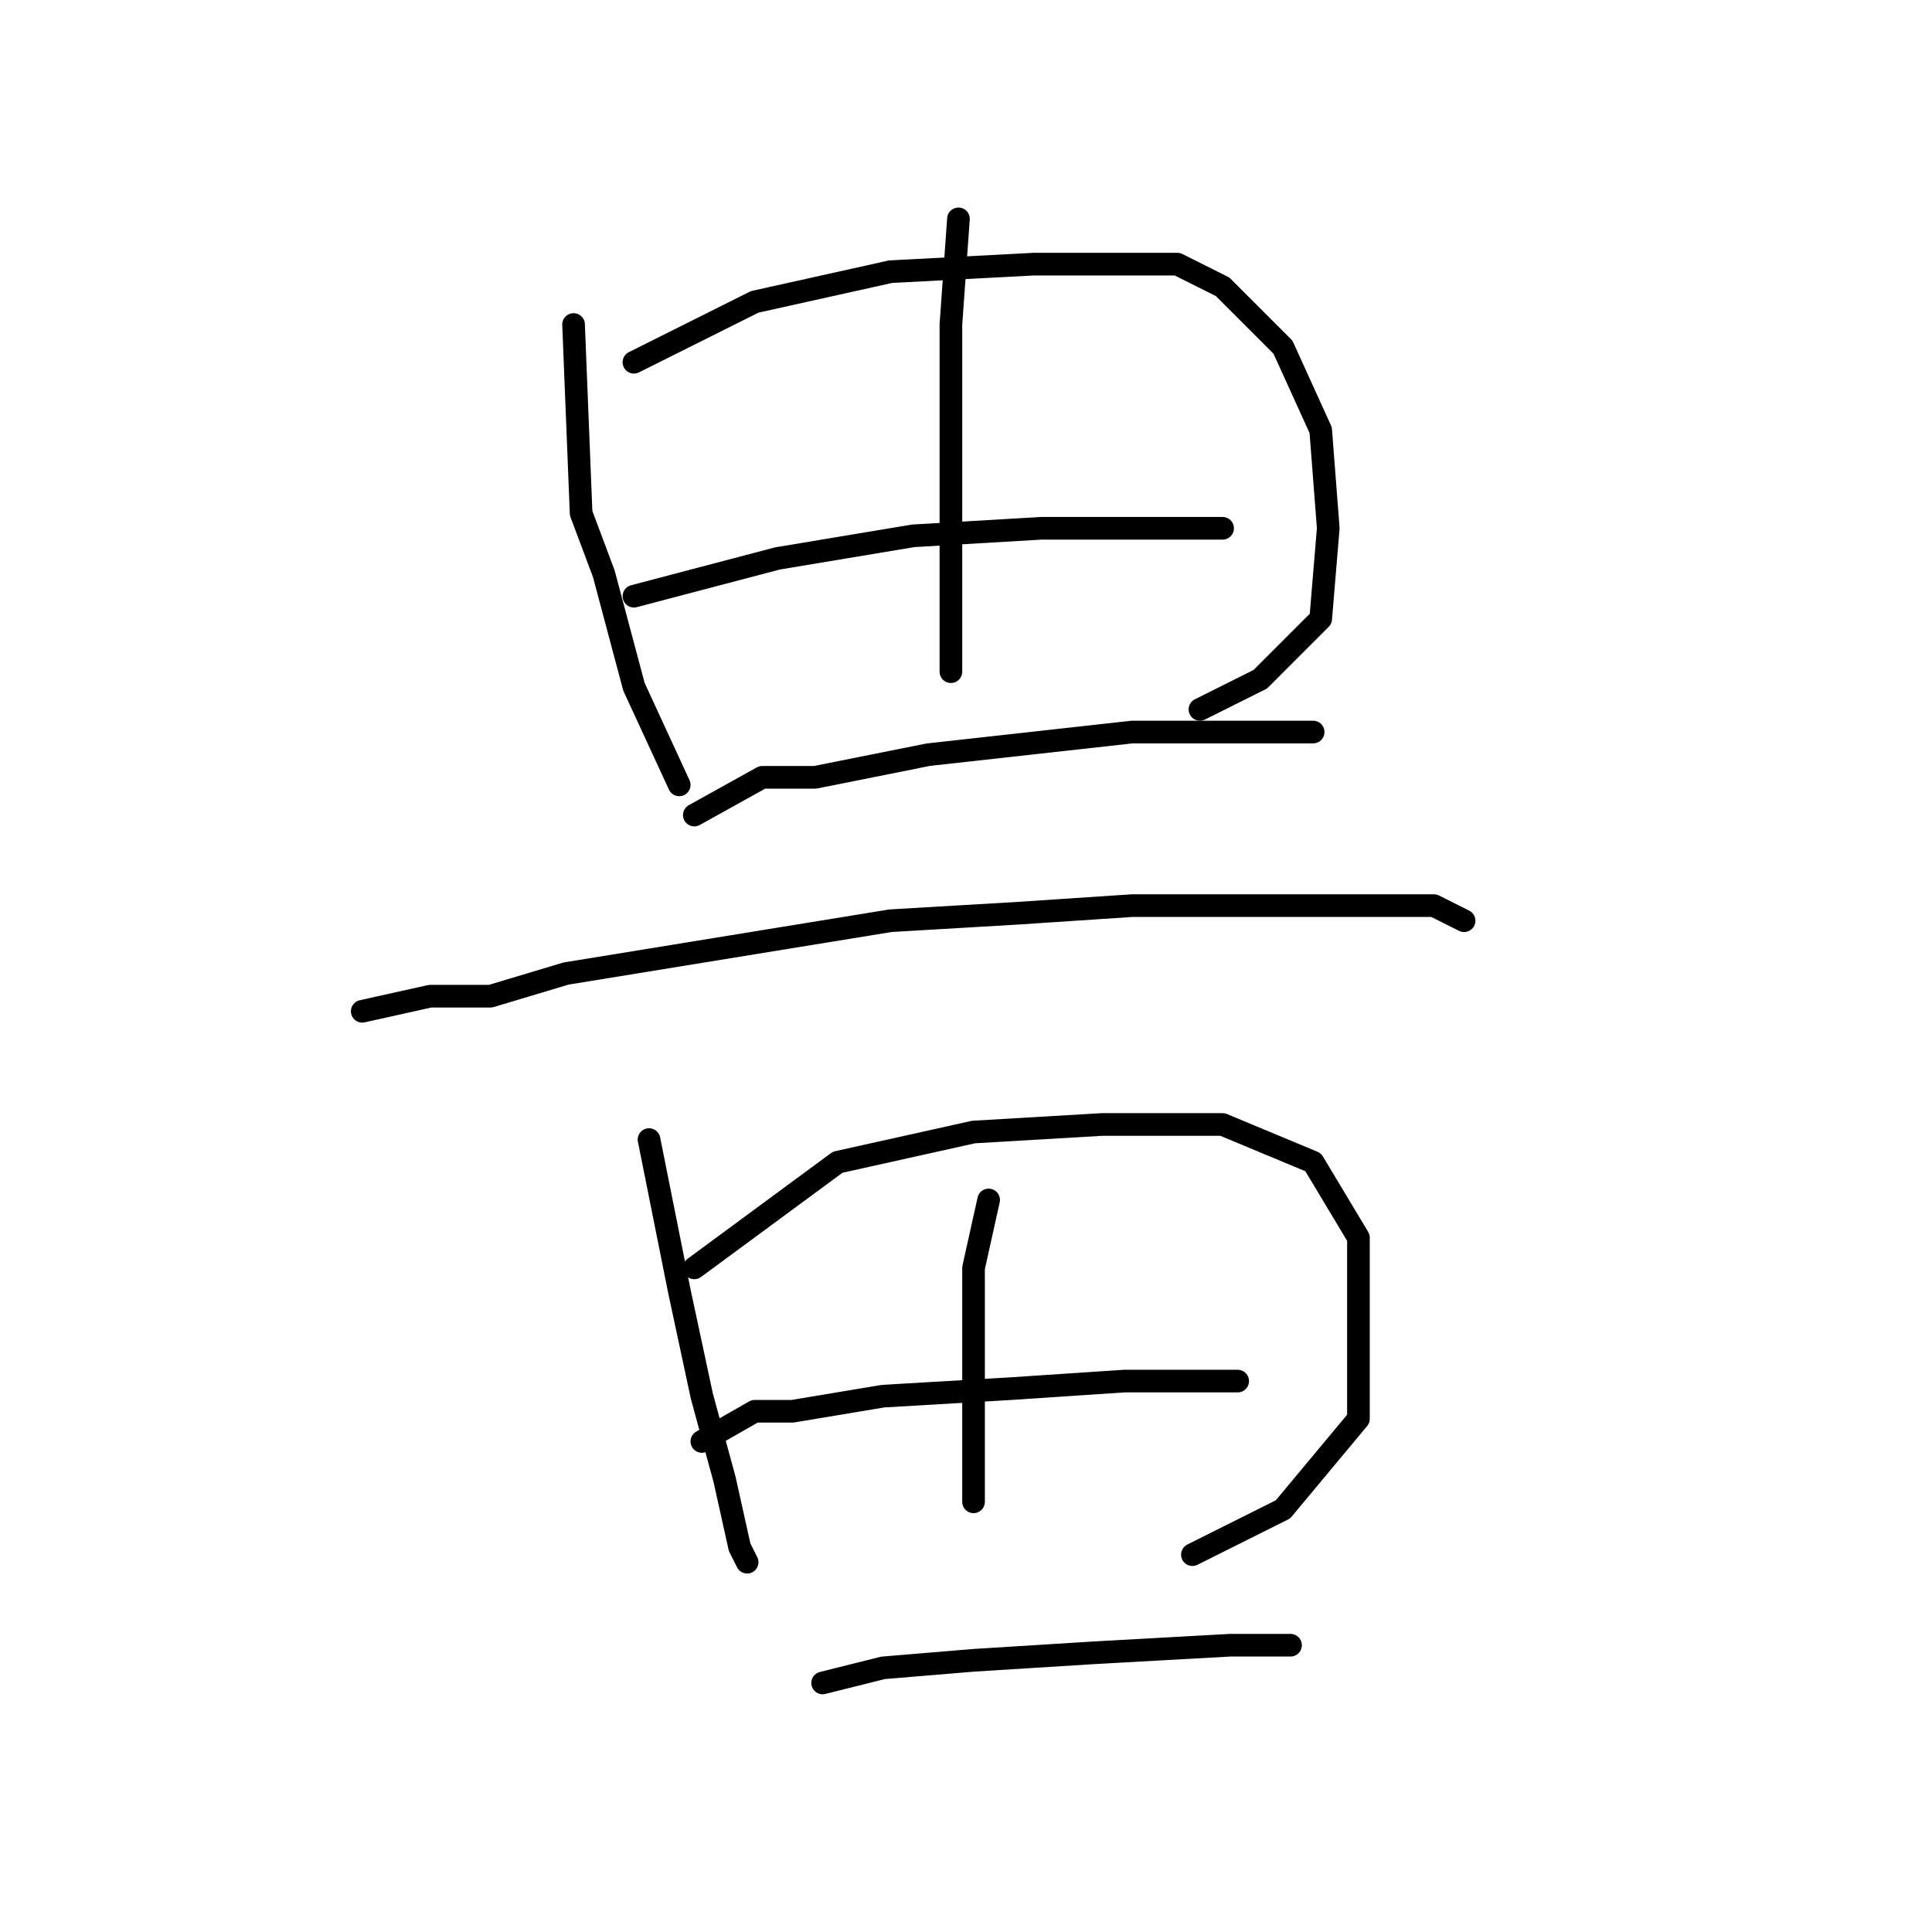 <?xml version="1.0" standalone="no"?>
    <svg width="256" height="256" xmlns="http://www.w3.org/2000/svg" version="1.1">
    <polyline stroke="black" stroke-width="3" stroke-linecap="round" fill="transparent" stroke-linejoin="round" points="76 43 77 68 80 76 84 91 90 104 90 104 " />
        <polyline stroke="black" stroke-width="3" stroke-linecap="round" fill="transparent" stroke-linejoin="round" points="84 48 100 40 118 36 137 35 156 35 162 38 170 46 175 57 176 70 175 82 167 90 159 94 159 94 " />
        <polyline stroke="black" stroke-width="3" stroke-linecap="round" fill="transparent" stroke-linejoin="round" points="127 29 126 43 126 54 126 72 126 84 126 89 126 89 " />
        <polyline stroke="black" stroke-width="3" stroke-linecap="round" fill="transparent" stroke-linejoin="round" points="84 79 103 74 121 71 138 70 153 70 162 70 162 70 " />
        <polyline stroke="black" stroke-width="3" stroke-linecap="round" fill="transparent" stroke-linejoin="round" points="92 108 101 103 108 103 123 100 141 98 150 97 166 97 174 97 174 97 " />
        <polyline stroke="black" stroke-width="3" stroke-linecap="round" fill="transparent" stroke-linejoin="round" points="48 134 57 132 65 132 75 129 118 122 135 121 150 120 175 120 190 120 194 122 194 122 " />
        <polyline stroke="black" stroke-width="3" stroke-linecap="round" fill="transparent" stroke-linejoin="round" points="86 151 90 171 93 185 96 196 98 205 99 207 99 207 " />
        <polyline stroke="black" stroke-width="3" stroke-linecap="round" fill="transparent" stroke-linejoin="round" points="92 168 111 154 129 150 146 149 162 149 174 154 180 164 180 174 180 188 170 200 158 206 158 206 " />
        <polyline stroke="black" stroke-width="3" stroke-linecap="round" fill="transparent" stroke-linejoin="round" points="131 159 129 168 129 178 129 190 129 199 129 199 " />
        <polyline stroke="black" stroke-width="3" stroke-linecap="round" fill="transparent" stroke-linejoin="round" points="93 191 100 187 105 187 117 185 134 184 149 183 162 183 164 183 164 183 " />
        <polyline stroke="black" stroke-width="3" stroke-linecap="round" fill="transparent" stroke-linejoin="round" points="109 223 117 221 129 220 145 219 163 218 171 218 171 218 " />
        </svg>